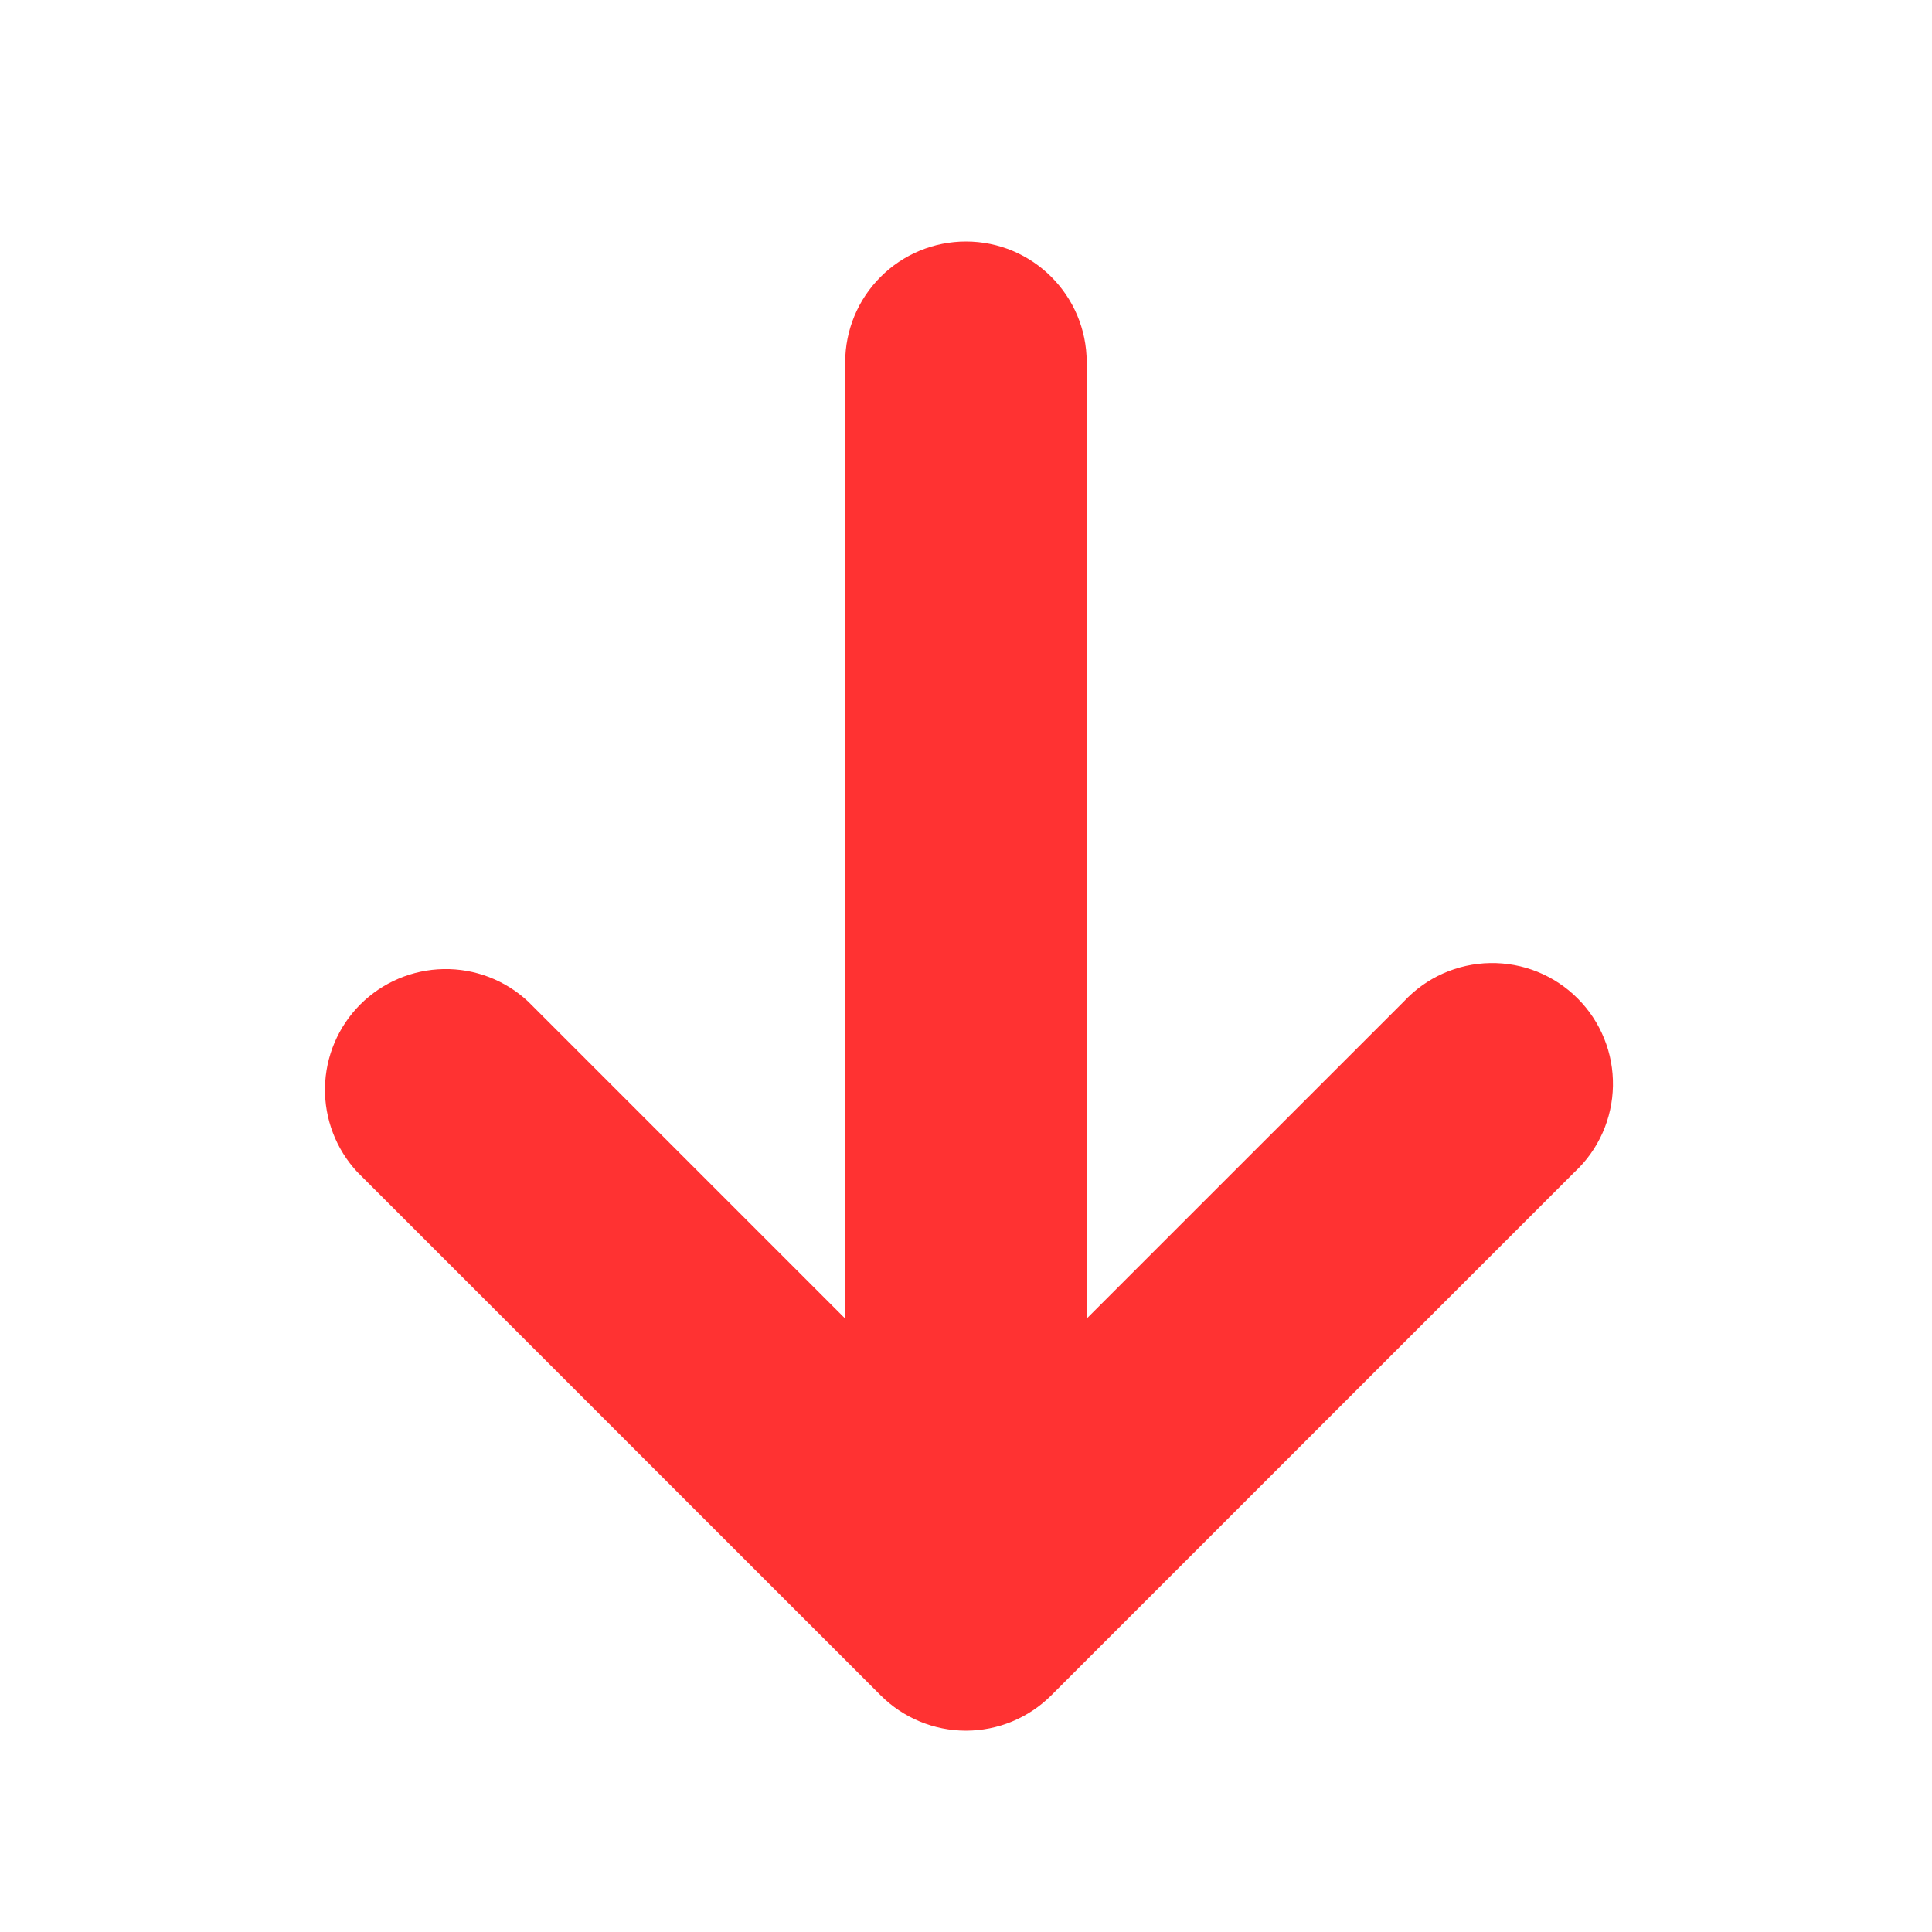<svg width="34" height="34" viewBox="0 0 34 34" fill="none" xmlns="http://www.w3.org/2000/svg">
<g id="fluent:arrow-up-12-filled">
<path id="Vector" d="M16.999 4.25C16.436 4.25 15.895 4.474 15.497 4.873C15.098 5.271 14.874 5.812 14.874 6.375L14.874 23.205L9.293 17.624C8.89 17.248 8.357 17.044 7.807 17.054C7.256 17.064 6.731 17.287 6.341 17.676C5.952 18.065 5.729 18.59 5.719 19.141C5.71 19.692 5.914 20.224 6.289 20.627L15.498 29.835C15.896 30.233 16.436 30.457 16.999 30.457C17.562 30.457 18.103 30.233 18.501 29.835L27.709 20.627C27.918 20.433 28.086 20.198 28.202 19.937C28.318 19.677 28.38 19.395 28.385 19.11C28.39 18.825 28.338 18.541 28.231 18.277C28.124 18.012 27.965 17.772 27.763 17.57C27.562 17.368 27.321 17.209 27.057 17.102C26.792 16.995 26.509 16.943 26.223 16.948C25.938 16.953 25.657 17.015 25.396 17.131C25.135 17.247 24.901 17.415 24.706 17.624L19.124 23.205L19.124 6.375C19.124 5.202 18.172 4.25 16.999 4.25Z" fill="#FF3232"/>
</g>
</svg>
